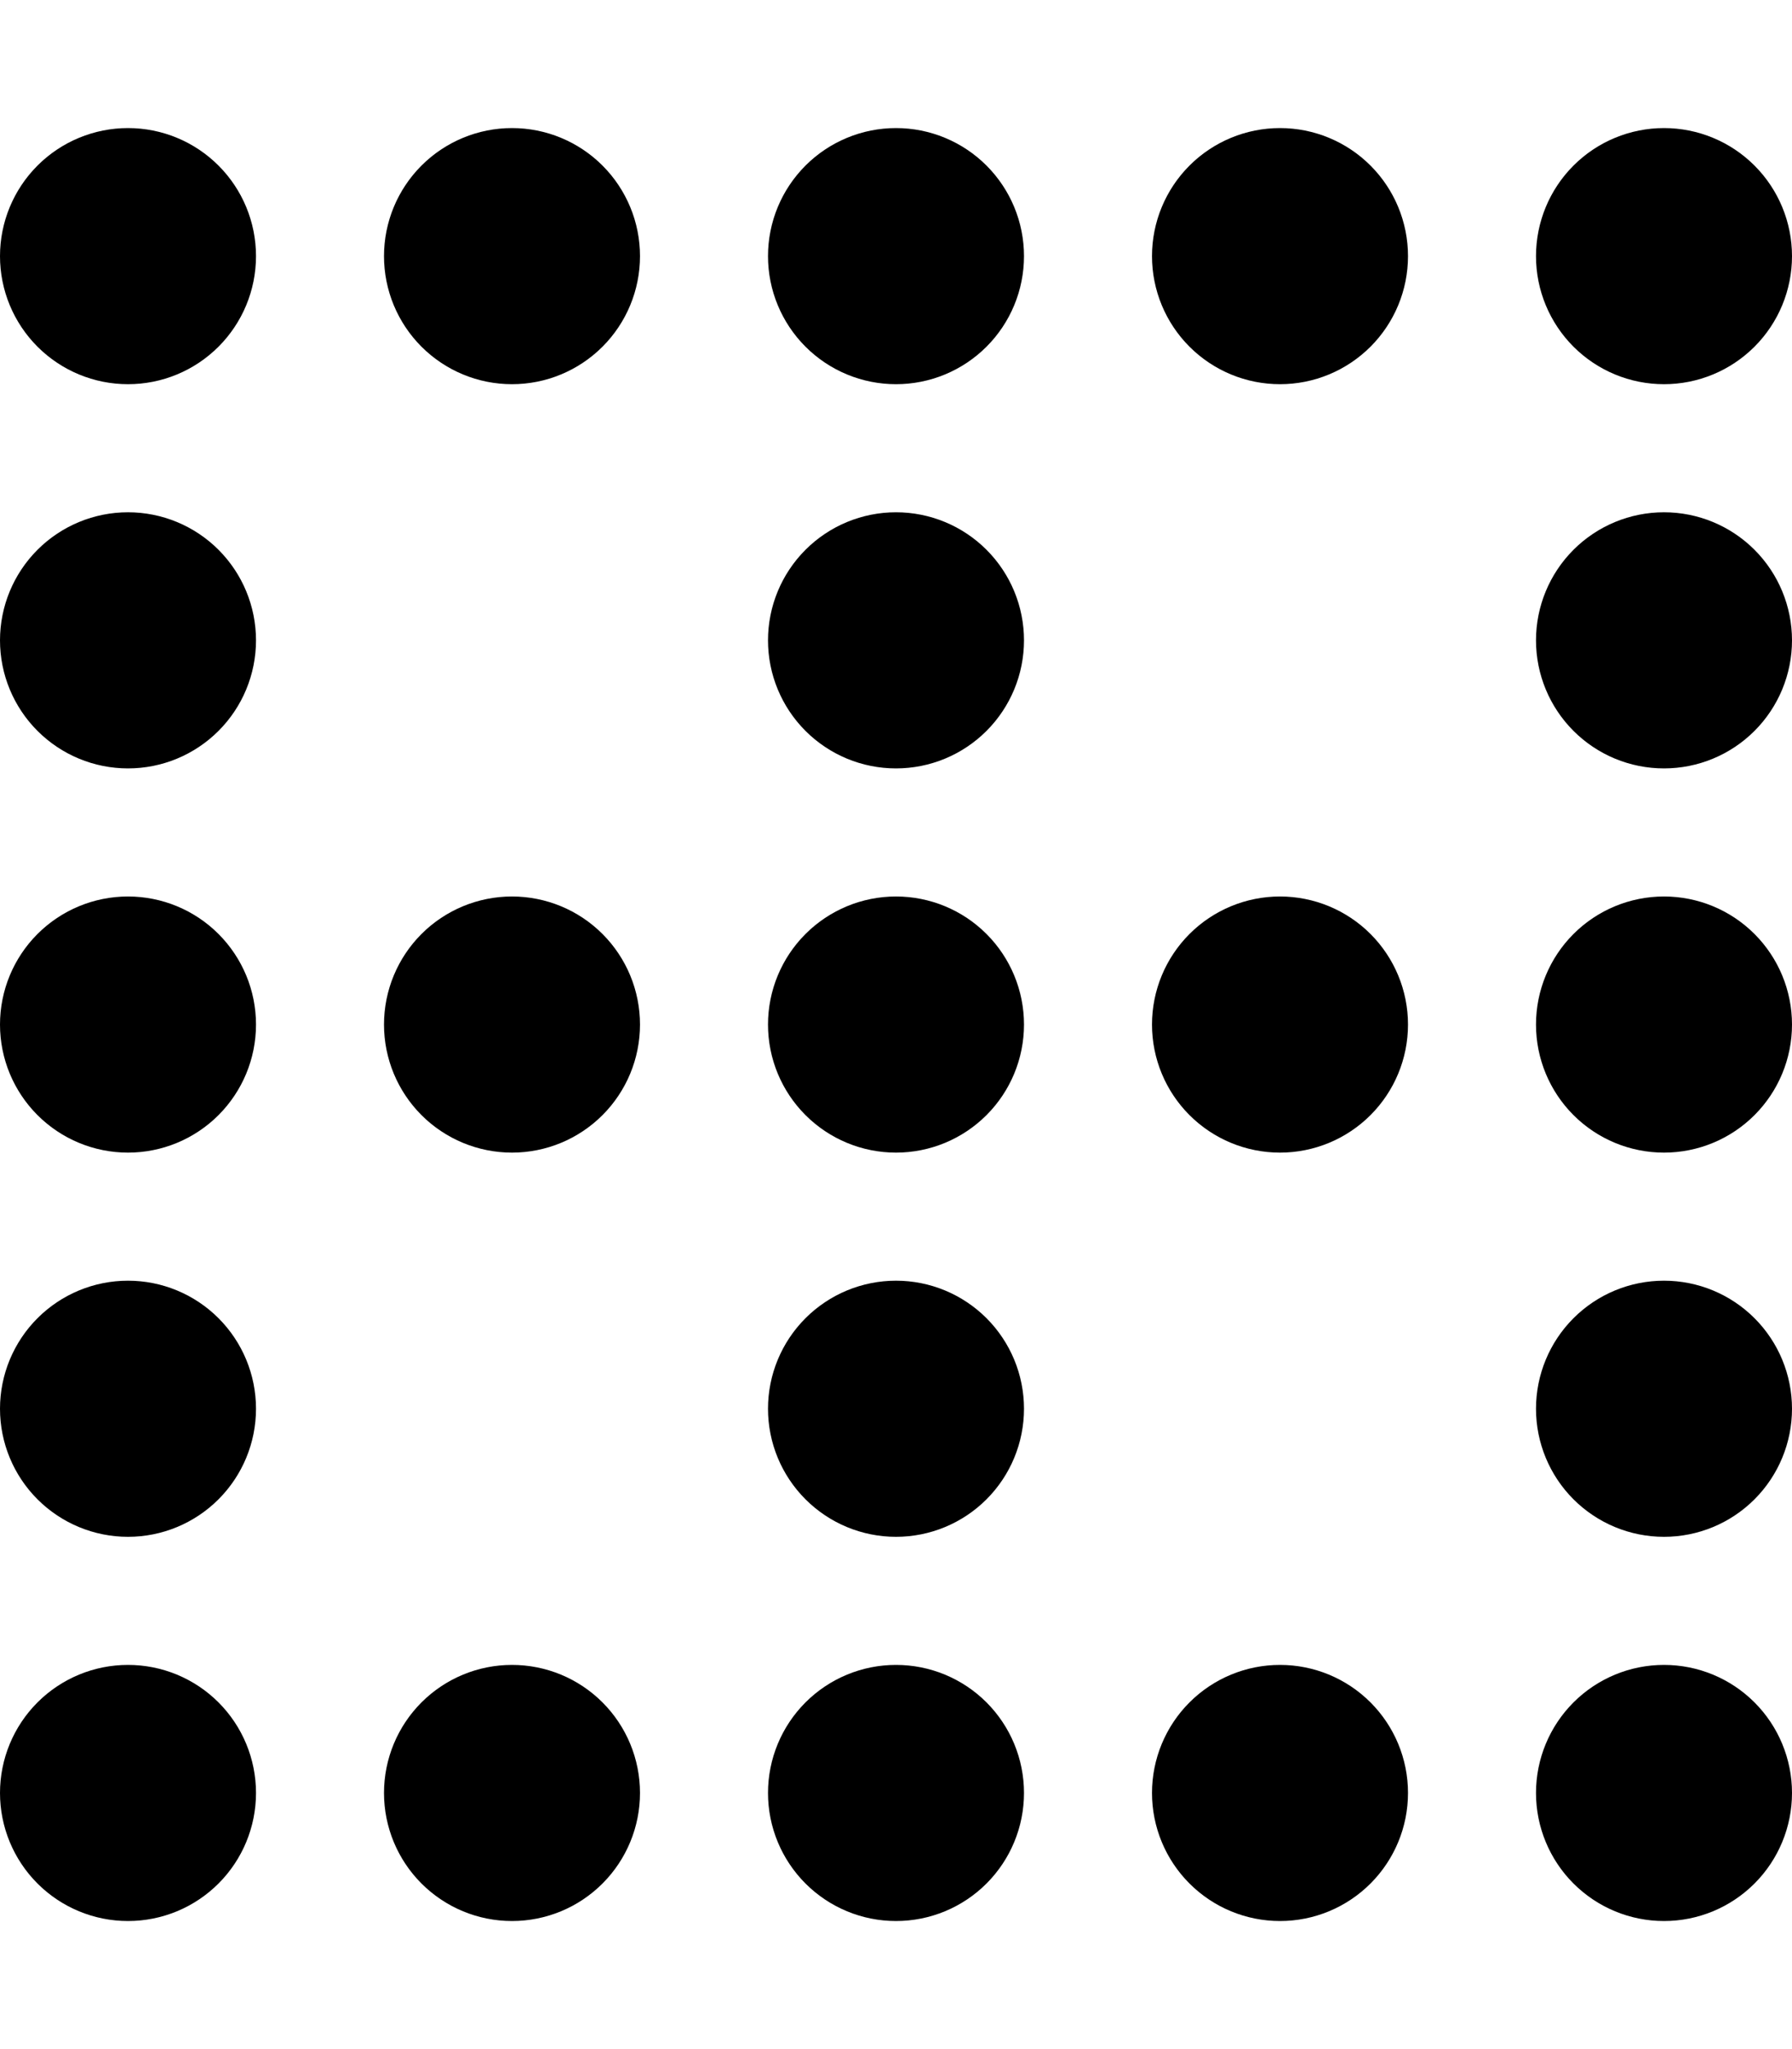 <svg width="448" height="512" viewBox="0 0 448 512" fill="none" xmlns="http://www.w3.org/2000/svg">
<path d="M32 480C23.513 480 15.374 476.629 9.373 470.627C3.371 464.626 0 456.487 0 448C0 439.513 3.371 431.374 9.373 425.373C15.374 419.371 23.513 416 32 416C40.487 416 48.626 419.371 54.627 425.373C60.629 431.374 64 439.513 64 448C64 456.487 60.629 464.626 54.627 470.627C48.626 476.629 40.487 480 32 480ZM128 416C136.487 416 144.626 419.371 150.627 425.373C156.629 431.374 160 439.513 160 448C160 456.487 156.629 464.626 150.627 470.627C144.626 476.629 136.487 480 128 480C119.513 480 111.374 476.629 105.373 470.627C99.371 464.626 96 456.487 96 448C96 439.513 99.371 431.374 105.373 425.373C111.374 419.371 119.513 416 128 416ZM128 32C136.487 32 144.626 35.371 150.627 41.373C156.629 47.374 160 55.513 160 64C160 72.487 156.629 80.626 150.627 86.627C144.626 92.629 136.487 96 128 96C119.513 96 111.374 92.629 105.373 86.627C99.371 80.626 96 72.487 96 64C96 55.513 99.371 47.374 105.373 41.373C111.374 35.371 119.513 32 128 32ZM128 288C119.513 288 111.374 284.629 105.373 278.627C99.371 272.626 96 264.487 96 256C96 247.513 99.371 239.374 105.373 233.373C111.374 227.371 119.513 224 128 224C136.487 224 144.626 227.371 150.627 233.373C156.629 239.374 160 247.513 160 256C160 264.487 156.629 272.626 150.627 278.627C144.626 284.629 136.487 288 128 288ZM320 416C328.487 416 336.626 419.371 342.627 425.373C348.629 431.374 352 439.513 352 448C352 456.487 348.629 464.626 342.627 470.627C336.626 476.629 328.487 480 320 480C311.513 480 303.374 476.629 297.373 470.627C291.371 464.626 288 456.487 288 448C288 439.513 291.371 431.374 297.373 425.373C303.374 419.371 311.513 416 320 416ZM320 96C311.513 96 303.374 92.629 297.373 86.627C291.371 80.626 288 72.487 288 64C288 55.513 291.371 47.374 297.373 41.373C303.374 35.371 311.513 32 320 32C328.487 32 336.626 35.371 342.627 41.373C348.629 47.374 352 55.513 352 64C352 72.487 348.629 80.626 342.627 86.627C336.626 92.629 328.487 96 320 96ZM320 224C328.487 224 336.626 227.371 342.627 233.373C348.629 239.374 352 247.513 352 256C352 264.487 348.629 272.626 342.627 278.627C336.626 284.629 328.487 288 320 288C311.513 288 303.374 284.629 297.373 278.627C291.371 272.626 288 264.487 288 256C288 247.513 291.371 239.374 297.373 233.373C303.374 227.371 311.513 224 320 224ZM224 480C215.513 480 207.374 476.629 201.373 470.627C195.371 464.626 192 456.487 192 448C192 439.513 195.371 431.374 201.373 425.373C207.374 419.371 215.513 416 224 416C232.487 416 240.626 419.371 246.627 425.373C252.629 431.374 256 439.513 256 448C256 456.487 252.629 464.626 246.627 470.627C240.626 476.629 232.487 480 224 480ZM224 32C232.487 32 240.626 35.371 246.627 41.373C252.629 47.374 256 55.513 256 64C256 72.487 252.629 80.626 246.627 86.627C240.626 92.629 232.487 96 224 96C215.513 96 207.374 92.629 201.373 86.627C195.371 80.626 192 72.487 192 64C192 55.513 195.371 47.374 201.373 41.373C207.374 35.371 215.513 32 224 32ZM224 288C215.513 288 207.374 284.629 201.373 278.627C195.371 272.626 192 264.487 192 256C192 247.513 195.371 239.374 201.373 233.373C207.374 227.371 215.513 224 224 224C232.487 224 240.626 227.371 246.627 233.373C252.629 239.374 256 247.513 256 256C256 264.487 252.629 272.626 246.627 278.627C240.626 284.629 232.487 288 224 288ZM416 416C424.487 416 432.626 419.371 438.627 425.373C444.629 431.374 448 439.513 448 448C448 456.487 444.629 464.626 438.627 470.627C432.626 476.629 424.487 480 416 480C407.513 480 399.374 476.629 393.373 470.627C387.371 464.626 384 456.487 384 448C384 439.513 387.371 431.374 393.373 425.373C399.374 419.371 407.513 416 416 416ZM416 32C424.487 32 432.626 35.371 438.627 41.373C444.629 47.374 448 55.513 448 64C448 72.487 444.629 80.626 438.627 86.627C432.626 92.629 424.487 96 416 96C407.513 96 399.374 92.629 393.373 86.627C387.371 80.626 384 72.487 384 64C384 55.513 387.371 47.374 393.373 41.373C399.374 35.371 407.513 32 416 32ZM32 96C23.513 96 15.374 92.629 9.373 86.627C3.371 80.626 0 72.487 0 64C0 55.513 3.371 47.374 9.373 41.373C15.374 35.371 23.513 32 32 32C40.487 32 48.626 35.371 54.627 41.373C60.629 47.374 64 55.513 64 64C64 72.487 60.629 80.626 54.627 86.627C48.626 92.629 40.487 96 32 96ZM416 224C424.487 224 432.626 227.371 438.627 233.373C444.629 239.374 448 247.513 448 256C448 264.487 444.629 272.626 438.627 278.627C432.626 284.629 424.487 288 416 288C407.513 288 399.374 284.629 393.373 278.627C387.371 272.626 384 264.487 384 256C384 247.513 387.371 239.374 393.373 233.373C399.374 227.371 407.513 224 416 224ZM32 288C23.513 288 15.374 284.629 9.373 278.627C3.371 272.626 0 264.487 0 256C0 247.513 3.371 239.374 9.373 233.373C15.374 227.371 23.513 224 32 224C40.487 224 48.626 227.371 54.627 233.373C60.629 239.374 64 247.513 64 256C64 264.487 60.629 272.626 54.627 278.627C48.626 284.629 40.487 288 32 288ZM224 320C232.487 320 240.626 323.371 246.627 329.373C252.629 335.374 256 343.513 256 352C256 360.487 252.629 368.626 246.627 374.627C240.626 380.629 232.487 384 224 384C215.513 384 207.374 380.629 201.373 374.627C195.371 368.626 192 360.487 192 352C192 343.513 195.371 335.374 201.373 329.373C207.374 323.371 215.513 320 224 320ZM416 384C407.513 384 399.374 380.629 393.373 374.627C387.371 368.626 384 360.487 384 352C384 343.513 387.371 335.374 393.373 329.373C399.374 323.371 407.513 320 416 320C424.487 320 432.626 323.371 438.627 329.373C444.629 335.374 448 343.513 448 352C448 360.487 444.629 368.626 438.627 374.627C432.626 380.629 424.487 384 416 384ZM32 320C40.487 320 48.626 323.371 54.627 329.373C60.629 335.374 64 343.513 64 352C64 360.487 60.629 368.626 54.627 374.627C48.626 380.629 40.487 384 32 384C23.513 384 15.374 380.629 9.373 374.627C3.371 368.626 0 360.487 0 352C0 343.513 3.371 335.374 9.373 329.373C15.374 323.371 23.513 320 32 320ZM416 192C407.513 192 399.374 188.629 393.373 182.627C387.371 176.626 384 168.487 384 160C384 151.513 387.371 143.374 393.373 137.373C399.374 131.371 407.513 128 416 128C424.487 128 432.626 131.371 438.627 137.373C444.629 143.374 448 151.513 448 160C448 168.487 444.629 176.626 438.627 182.627C432.626 188.629 424.487 192 416 192ZM32 128C40.487 128 48.626 131.371 54.627 137.373C60.629 143.374 64 151.513 64 160C64 168.487 60.629 176.626 54.627 182.627C48.626 188.629 40.487 192 32 192C23.513 192 15.374 188.629 9.373 182.627C3.371 176.626 0 168.487 0 160C0 151.513 3.371 143.374 9.373 137.373C15.374 131.371 23.513 128 32 128ZM224 192C215.513 192 207.374 188.629 201.373 182.627C195.371 176.626 192 168.487 192 160C192 151.513 195.371 143.374 201.373 137.373C207.374 131.371 215.513 128 224 128C232.487 128 240.626 131.371 246.627 137.373C252.629 143.374 256 151.513 256 160C256 168.487 252.629 176.626 246.627 182.627C240.626 188.629 232.487 192 224 192Z" fill="black"/>
</svg>
